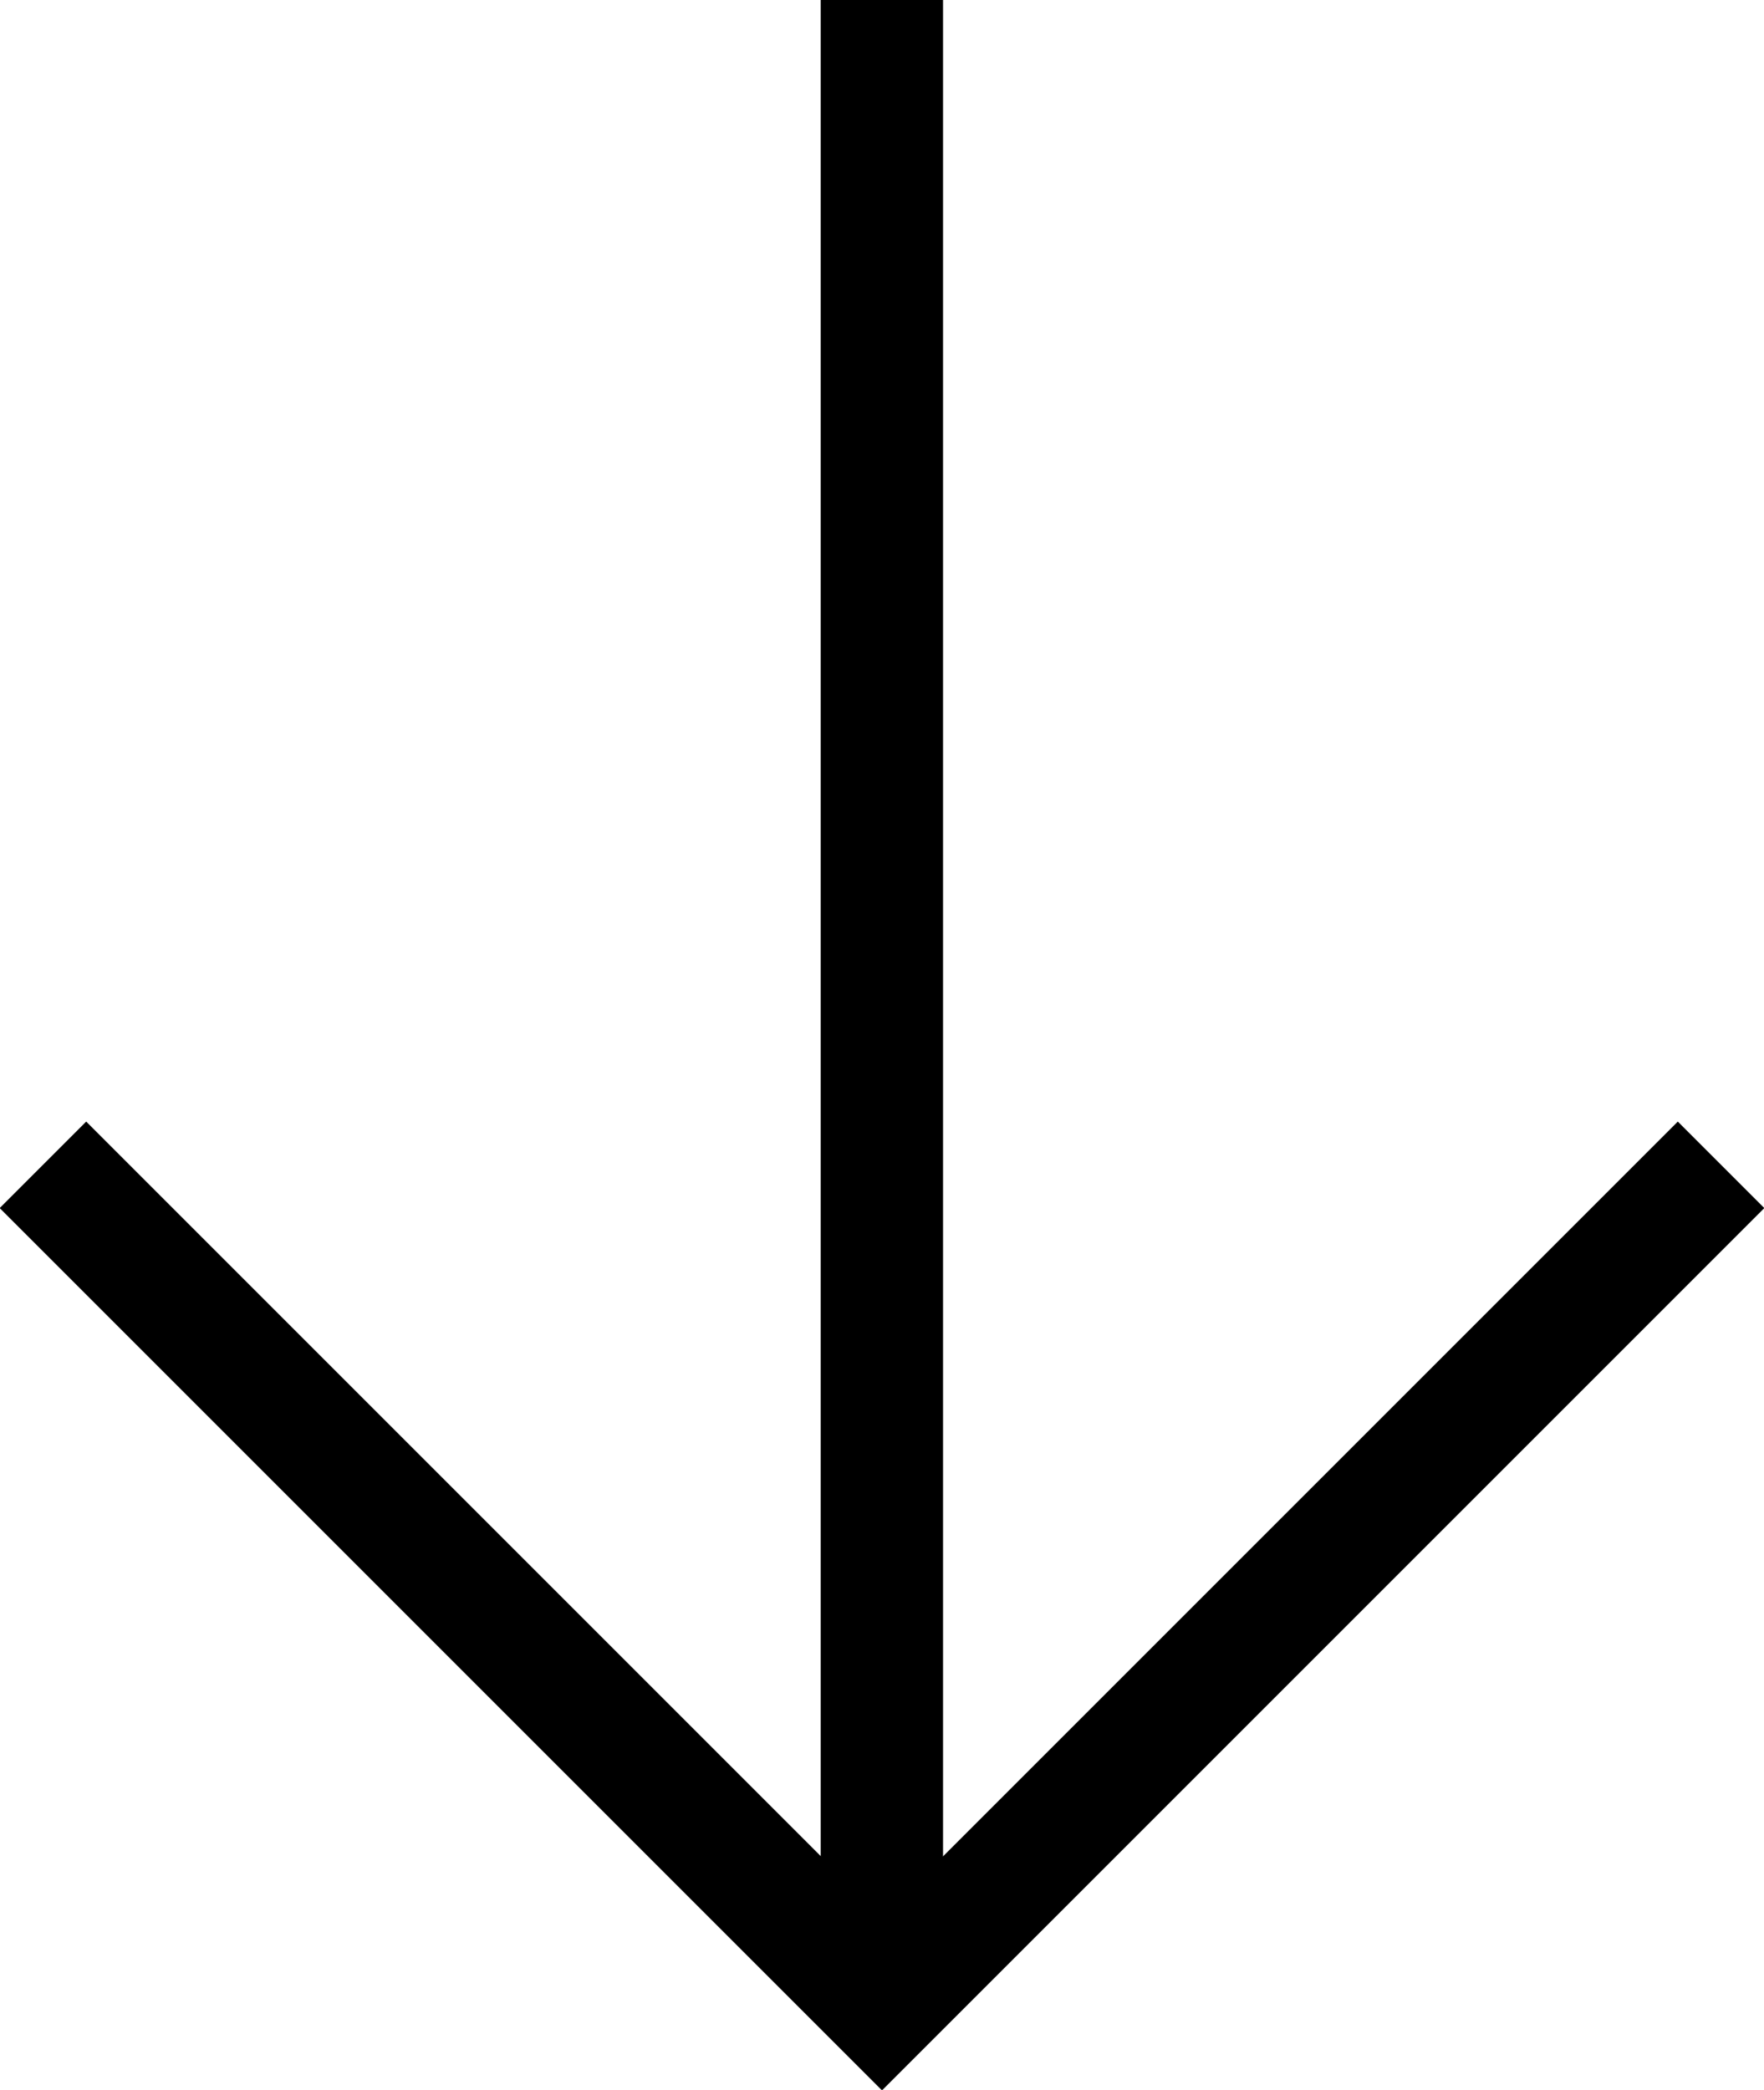 <svg xmlns="http://www.w3.org/2000/svg" width="14.42" height="17.084" viewBox="0 0 14.42 17.084">
  <g id="Group_1" data-name="Group 1" transform="translate(220.722 -1803.5) rotate(90)">
    <path id="Path_1" data-name="Path 1" d="M9.7,0V9.7H0" transform="translate(1806.163 213.512) rotate(-45)" fill="none" stroke="#000" stroke-width="1"/>
    <line id="Line_1" data-name="Line 1" x2="15.735" transform="translate(1803.5 213.513)" fill="none" stroke="#000" stroke-width="1"/>
  </g>
</svg>
